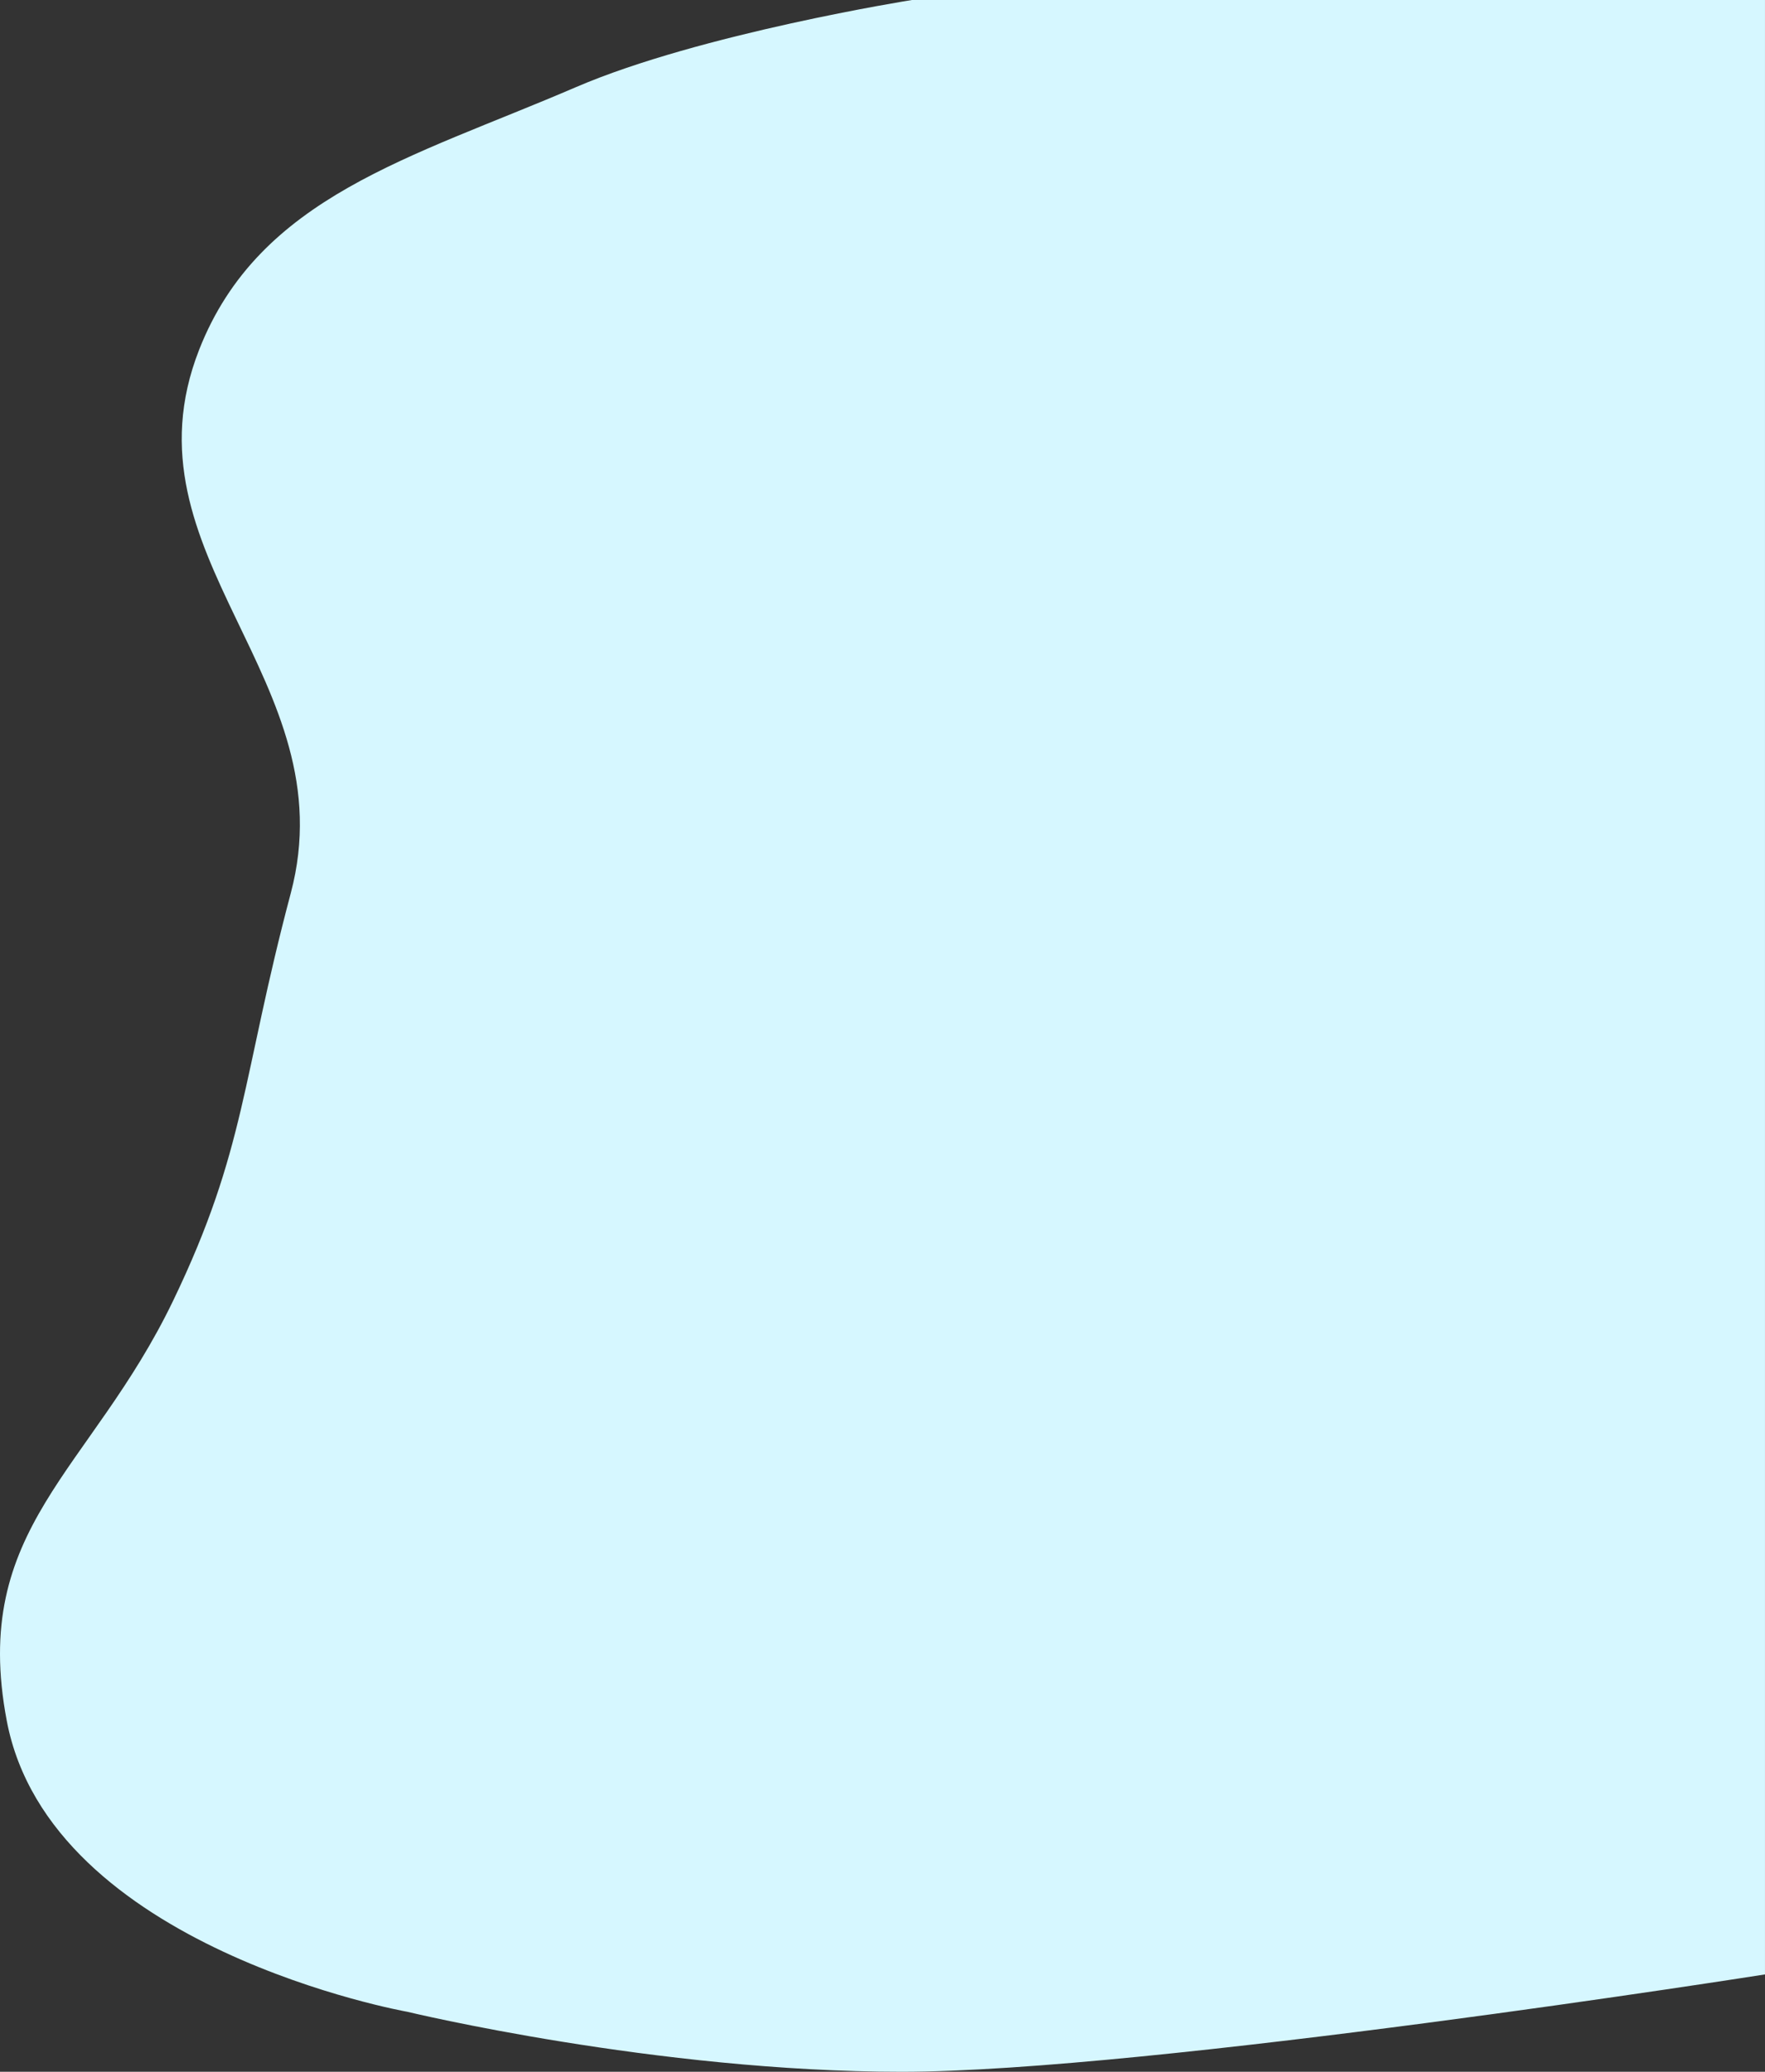 <svg width="780" height="915" viewBox="0 0 780 915" fill="none" xmlns="http://www.w3.org/2000/svg">
<rect x="0" y="0" width="780" height="915" fill="#333333" stroke="none"/>
<path d="M402.993 0H779.993V872C779.993 872 507 915 398.5 915C290 915 180 888.5 180 888.5C180 888.5 22.123 860.54 2.993 760C-13.226 674.761 40.075 650.072 76.493 574.5C108.768 507.524 106.714 476.447 128.493 394.5C153.545 300.235 52.39 245.308 87.993 154.5C114.553 86.754 181.694 69.811 254.493 38.5C309.528 14.829 402.993 0 402.993 0Z" fill="#D6F7FF"/>
</svg>
